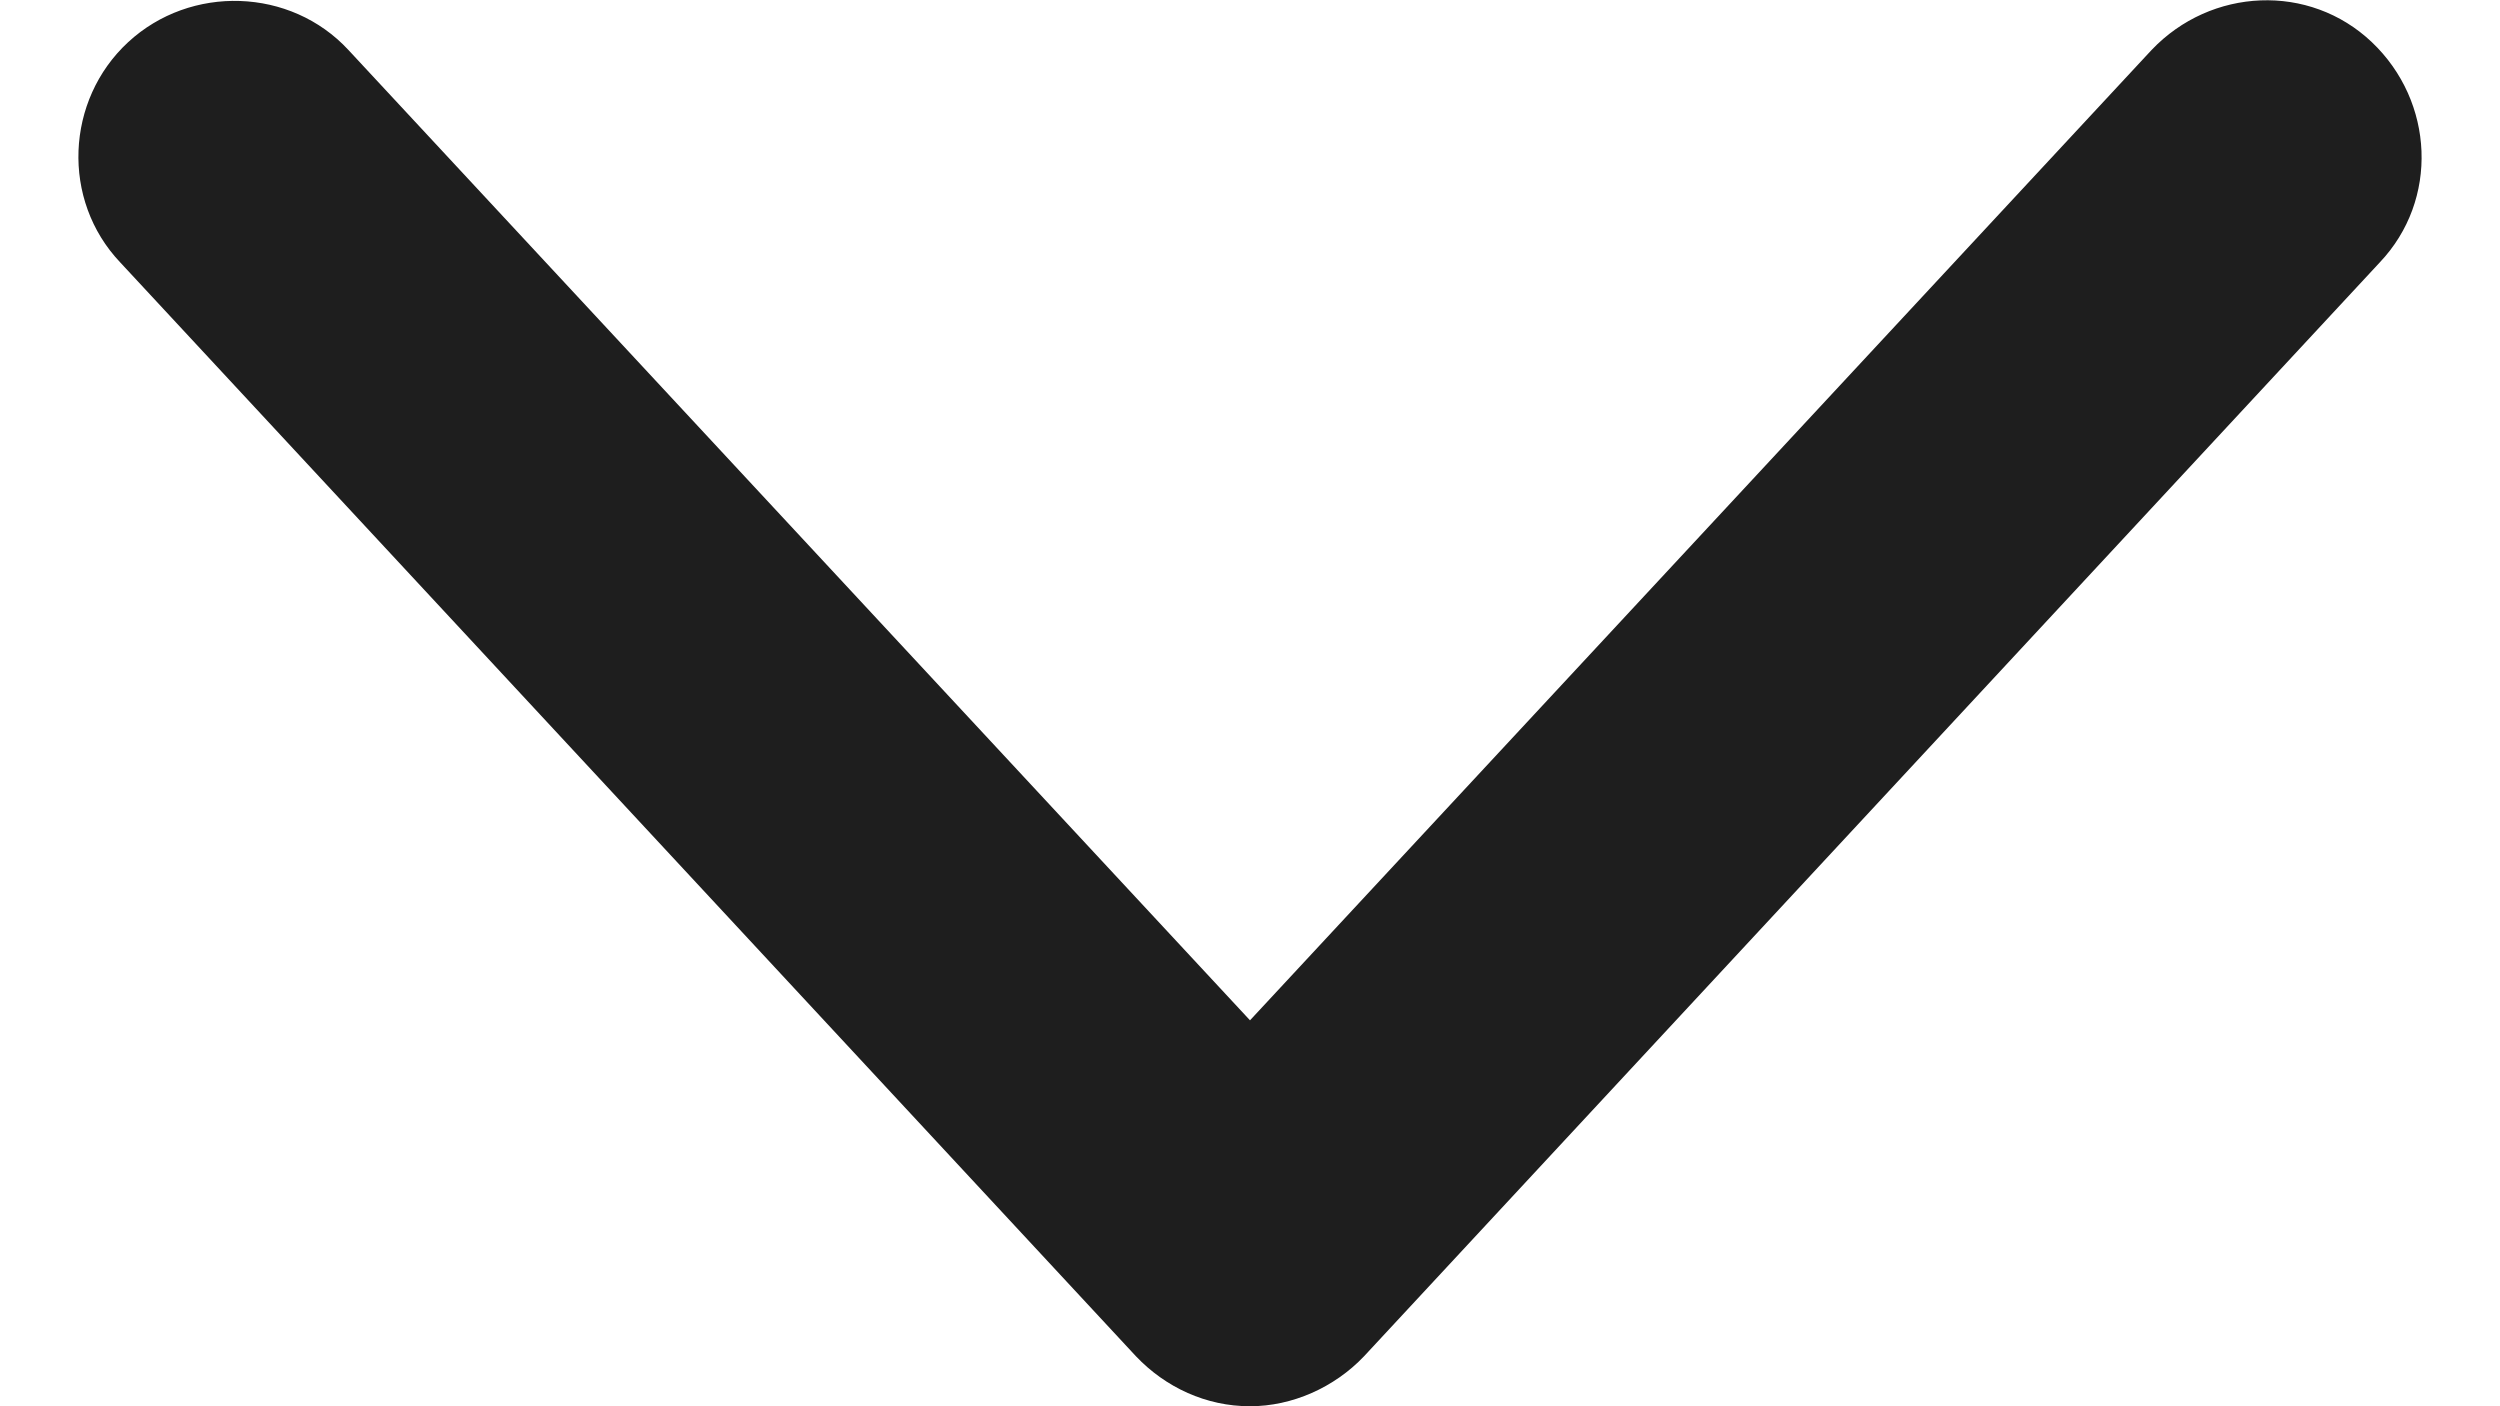<svg width="16" height="9" viewBox="0 0 16 9" fill="none" xmlns="http://www.w3.org/2000/svg">
<path d="M8 9C7.72 9 7.46 8.88 7.27 8.68L0.77 1.68C0.39 1.28 0.42 0.64 0.82 0.27C1.22 -0.1 1.86 -0.08 2.23 0.32L8 6.53L13.77 0.32C14.15 -0.08 14.78 -0.11 15.18 0.27C15.58 0.65 15.61 1.28 15.23 1.68L8.73 8.68C8.54 8.88 8.27 9 8 9Z" fill="#1E1E1E"/>
</svg>
